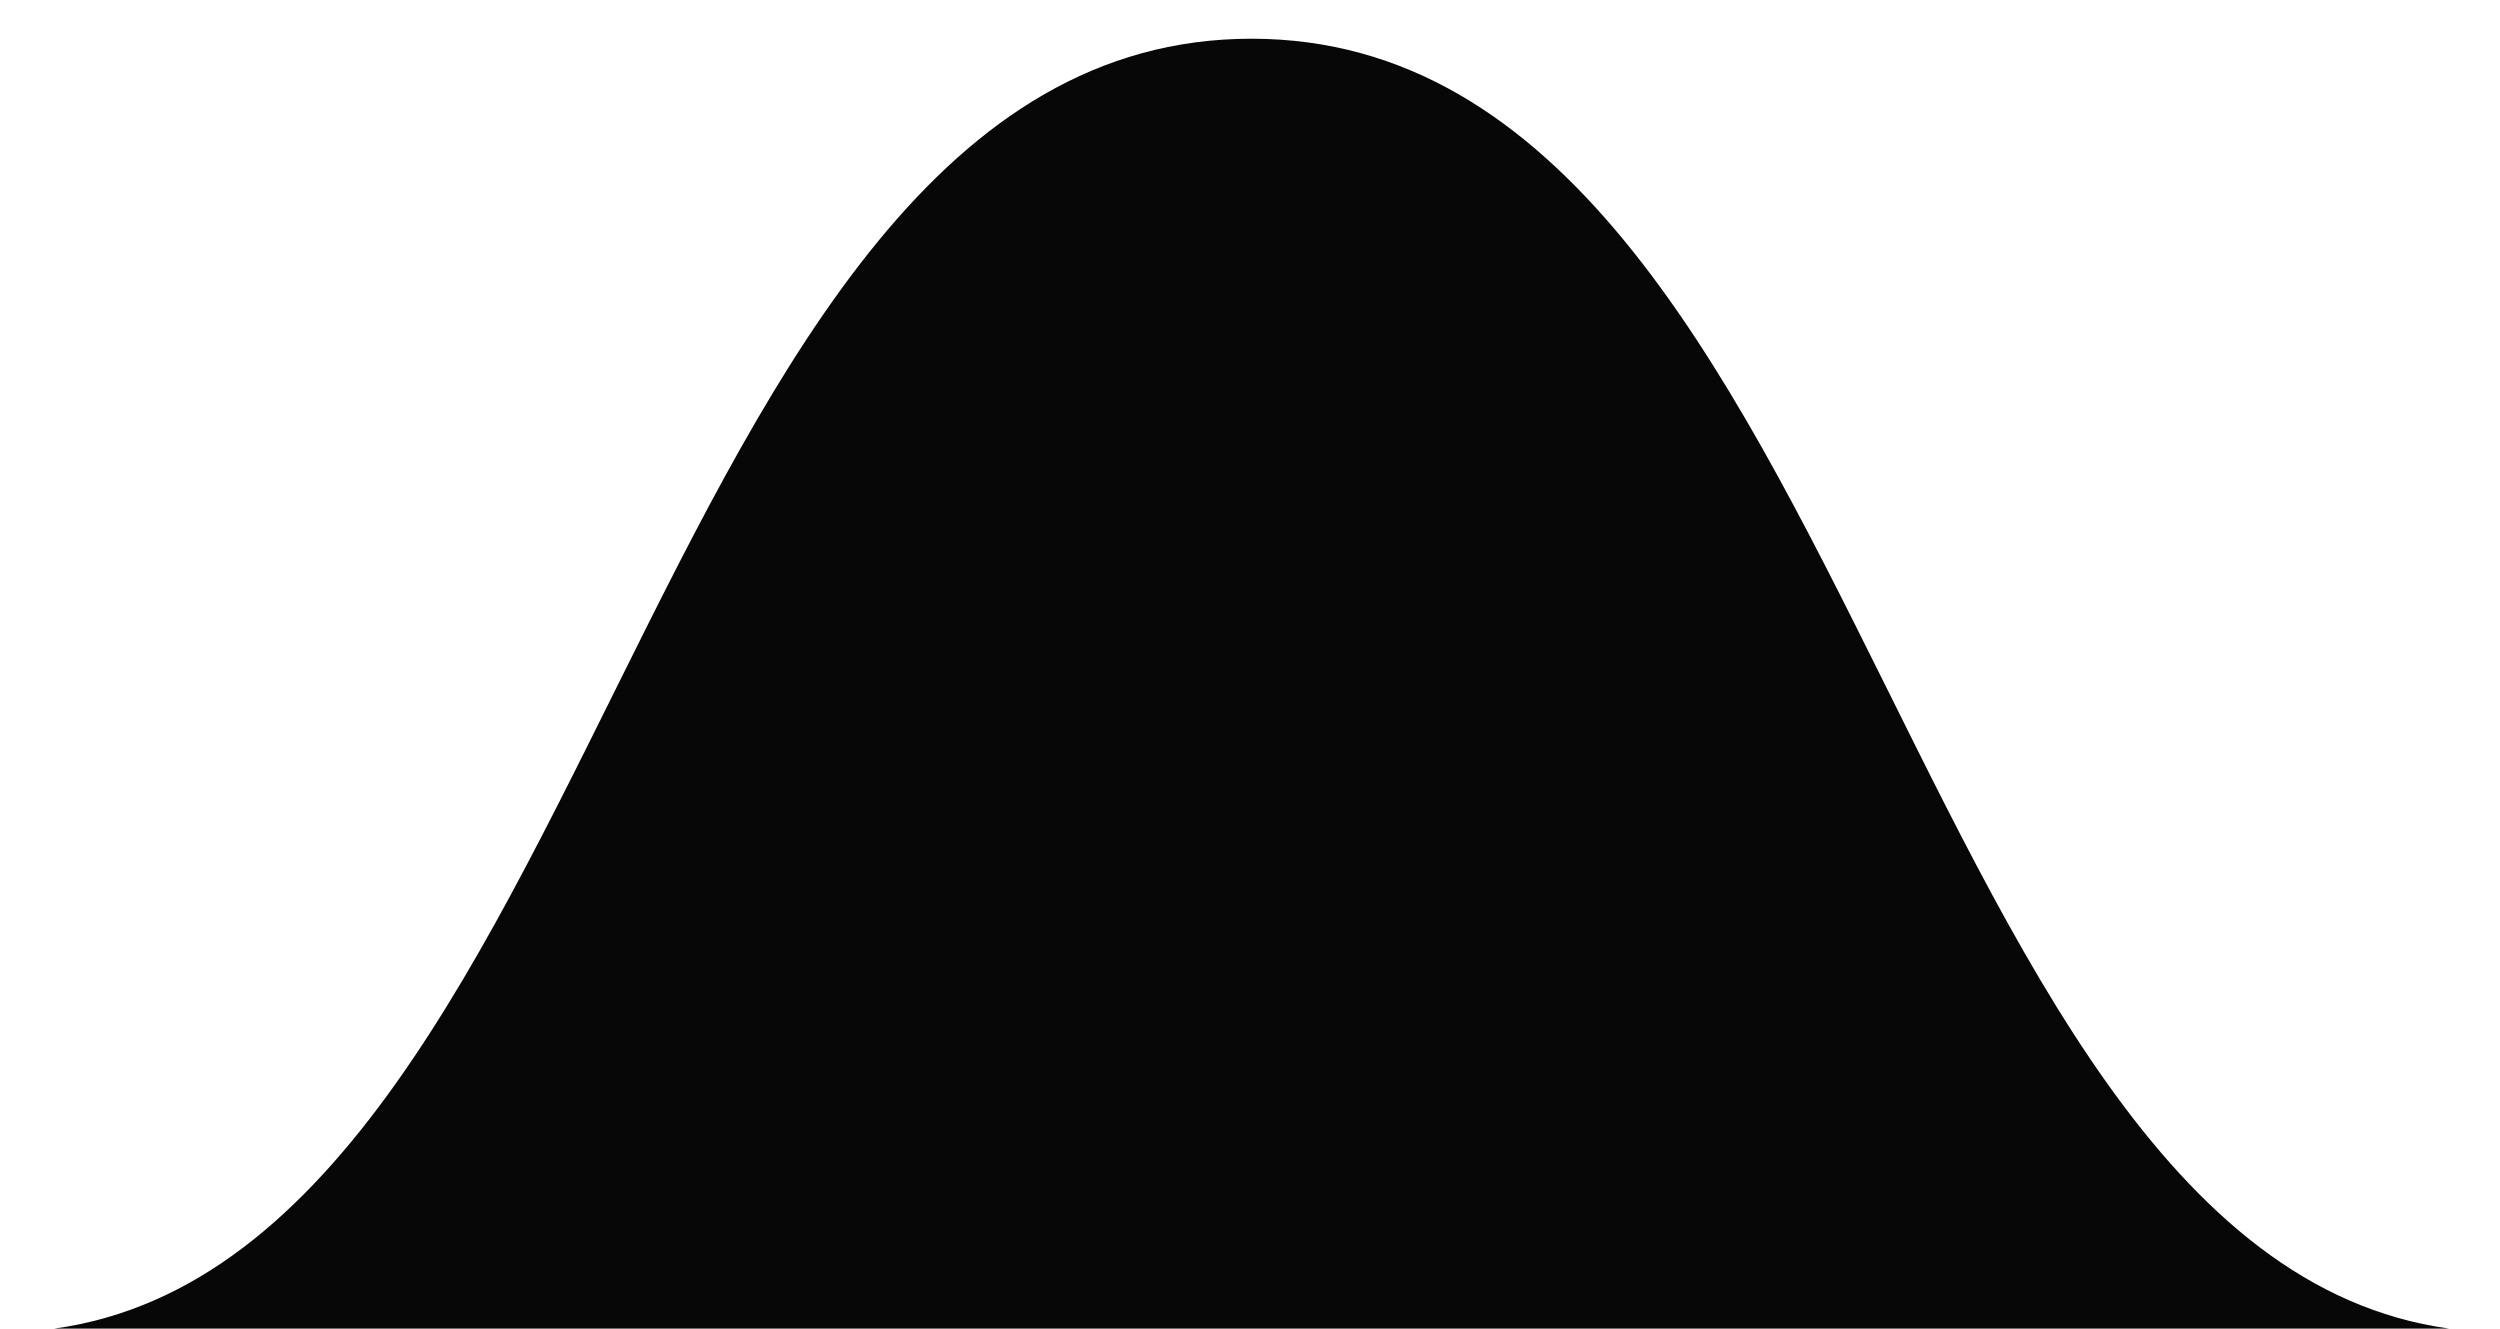 <svg id="Layer_1" data-name="Layer 1" xmlns="http://www.w3.org/2000/svg" viewBox="0 0 175 93"><defs><style>.cls-1{fill:#070707;}</style></defs><title>guns</title><path class="cls-1" d="M87.6,2.71C44.2,2.71,41.87,93.26,0,93.26H175.24C133.33,93.26,131,2.71,87.6,2.71Z"/></svg>